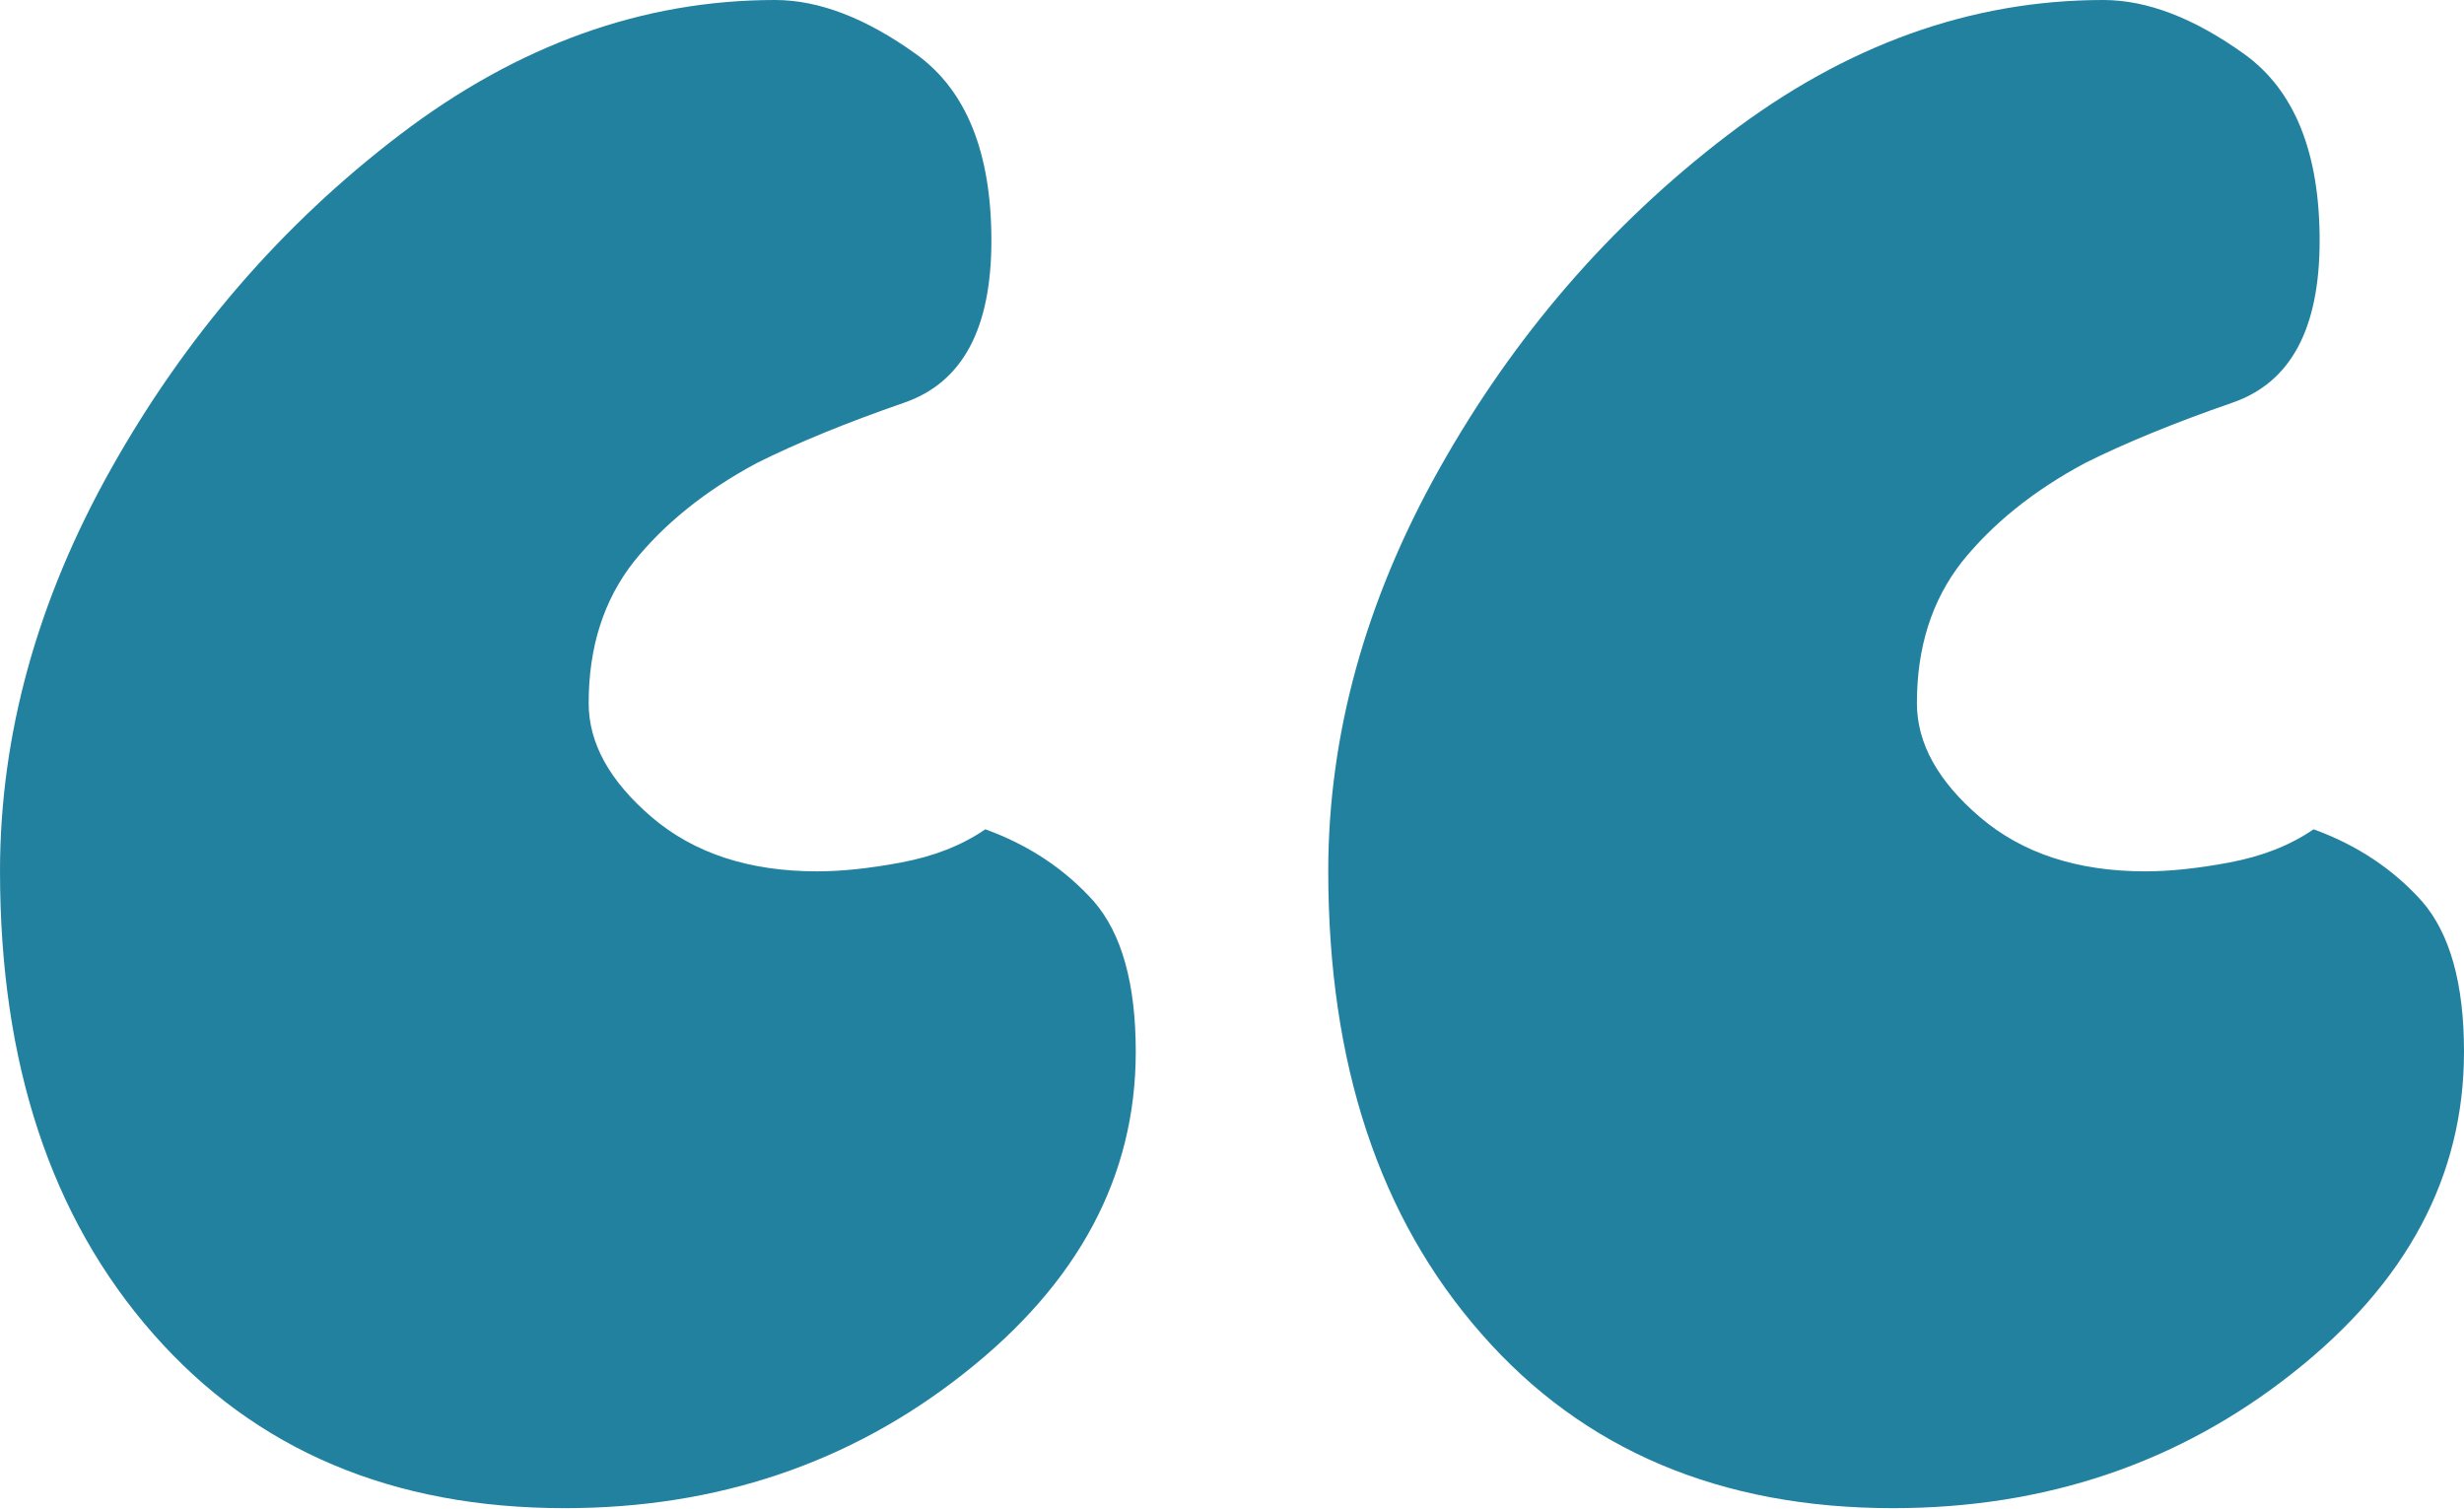 <?xml version="1.0" encoding="UTF-8"?><svg xmlns="http://www.w3.org/2000/svg" viewBox="0 0 52.74 32.29"><defs><style>.d{fill:#2381a0;}</style></defs><g id="a"/><g id="b"><g id="c"><path class="d" d="M0,18.65c0-2.91,.79-5.79,2.38-8.62,1.59-2.83,3.64-5.21,6.17-7.14C11.08,.96,13.76,0,16.59,0c.94,0,1.95,.39,3.02,1.16,1.07,.77,1.61,2.1,1.61,3.99s-.62,3.04-1.87,3.47c-1.24,.43-2.29,.86-3.15,1.29-1.12,.6-1.99,1.31-2.64,2.12-.64,.82-.96,1.82-.96,3.02,0,.86,.45,1.67,1.35,2.44,.9,.77,2.08,1.16,3.54,1.16,.51,0,1.11-.06,1.8-.19,.69-.13,1.29-.36,1.8-.71,.94,.34,1.71,.86,2.32,1.54,.6,.69,.9,1.76,.9,3.22,0,2.66-1.22,4.95-3.67,6.88-2.44,1.93-5.3,2.89-8.55,2.89-3.69,0-6.62-1.24-8.81-3.73-2.19-2.49-3.28-5.79-3.28-9.91Zm28.43,0c0-2.91,.79-5.79,2.38-8.62,1.59-2.83,3.64-5.21,6.17-7.14,2.53-1.93,5.21-2.89,8.04-2.89,.94,0,1.95,.39,3.02,1.16,1.07,.77,1.61,2.1,1.61,3.99s-.62,3.04-1.87,3.47c-1.24,.43-2.29,.86-3.15,1.29-1.12,.6-1.99,1.31-2.64,2.12-.64,.82-.96,1.82-.96,3.02,0,.86,.45,1.67,1.35,2.44,.9,.77,2.08,1.16,3.54,1.16,.51,0,1.11-.06,1.8-.19,.69-.13,1.29-.36,1.8-.71,.94,.34,1.71,.86,2.32,1.54,.6,.69,.9,1.76,.9,3.22,0,2.66-1.22,4.95-3.67,6.88-2.44,1.93-5.3,2.89-8.55,2.89-3.69,0-6.63-1.24-8.81-3.73-2.19-2.49-3.28-5.79-3.28-9.91Z"/></g></g></svg>